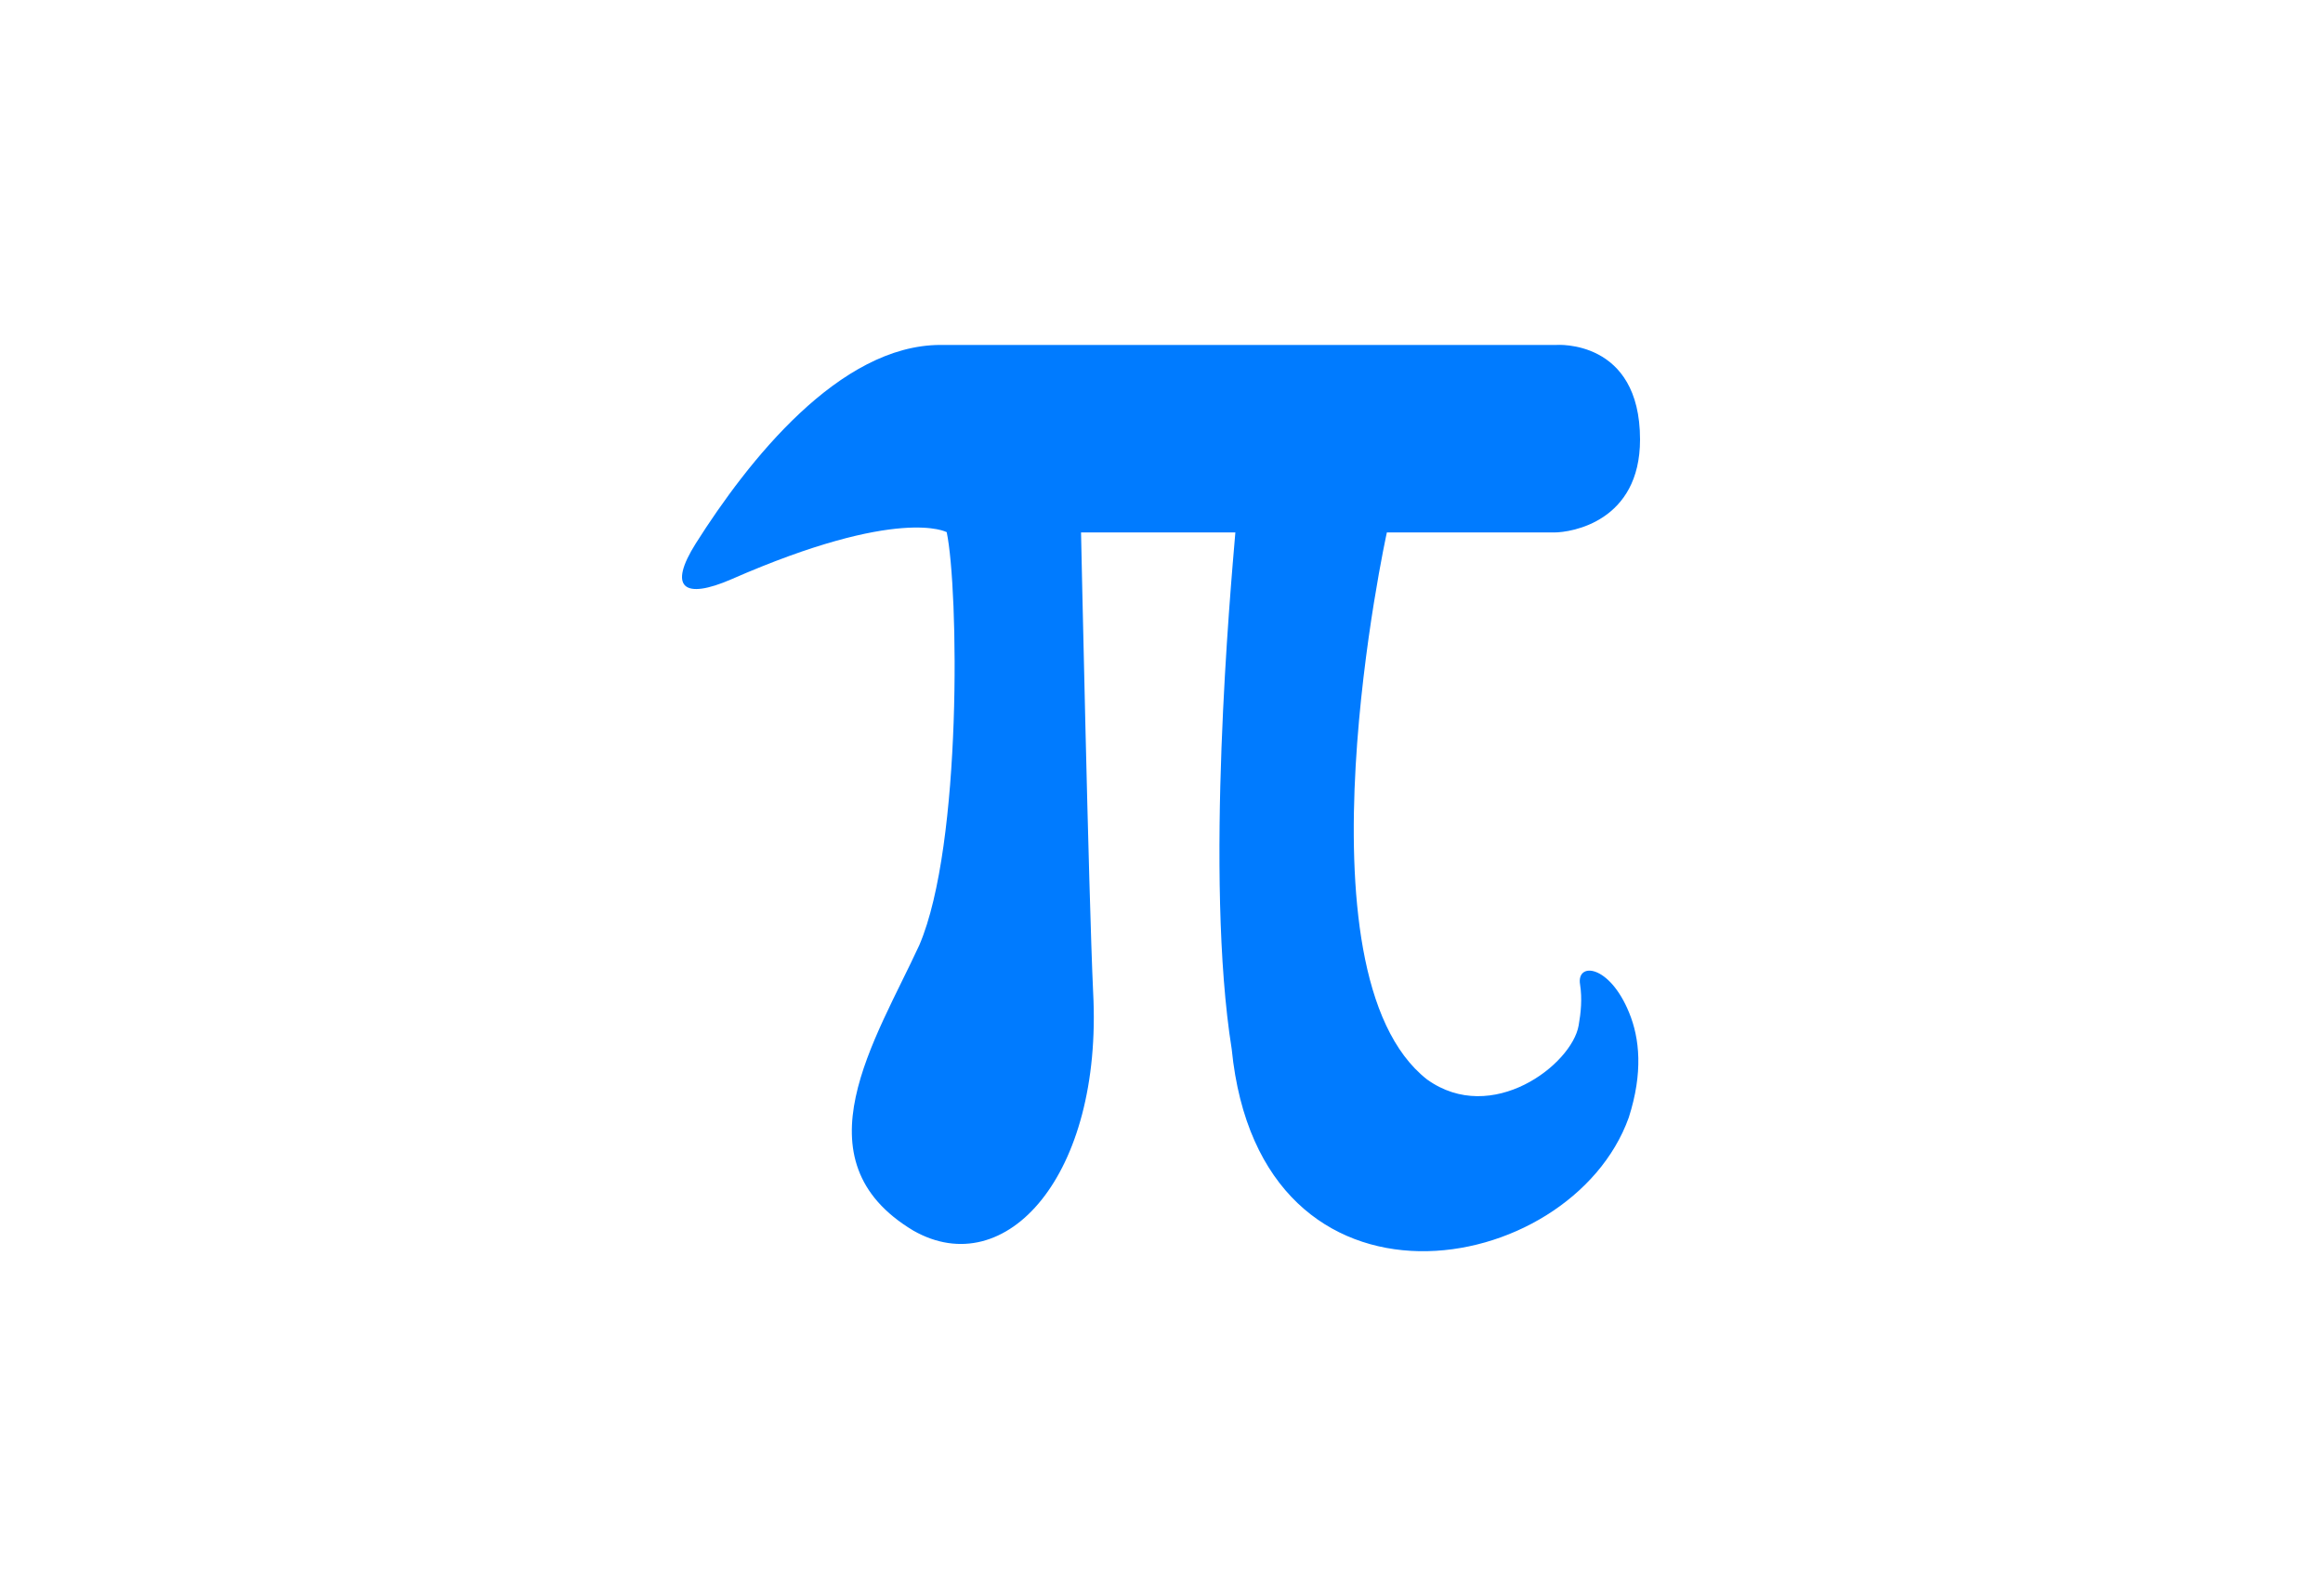 <?xml version="1.0" standalone="no"?><!DOCTYPE svg PUBLIC "-//W3C//DTD SVG 1.1//EN" "http://www.w3.org/Graphics/SVG/1.1/DTD/svg11.dtd"><svg t="1755001203687" class="icon" viewBox="0 0 1490 1024" version="1.1" xmlns="http://www.w3.org/2000/svg" p-id="9595" width="873.047" height="600" xmlns:xlink="http://www.w3.org/1999/xlink"><path d="M915.38 692.578c-87.786-68.641-25.832-350.975-25.832-350.975s96.095 0 107.293 0 55.098-7.041 55.098-59.61c0-64.667-53.647-60.694-53.647-60.694s-294.071 0-395.039 0c-64.845 0-123.371 74.243-156.966 127.345-17.884 28.36-7.77 36.307 22.942 22.942 107.661-47.144 138.005-30.166 138.005-30.166 7.586 36.307 10.115 200.143-17.517 264.804-27.999 60.878-79.655 138.005-3.796 183.343 59.249 33.595 121.381-35.408 115.24-152.822-2.89-62.132-7.77-295.148-7.77-295.148l98.985 0c-3.074 36.307-19.868 221.634-2.345 331.462 18.239 183.343 217.476 147.758 254.683 43.9 9.215-28.721 7.047-50.763 0.184-67.38-12.65-30.889-33.785-32.511-31.434-18.062 1.452 9.208 0.545 18.239-0.9 26.37C1008.23 683.002 956.929 722.376 915.38 692.578z" p-id="9596" fill="#007bff"></path></svg>